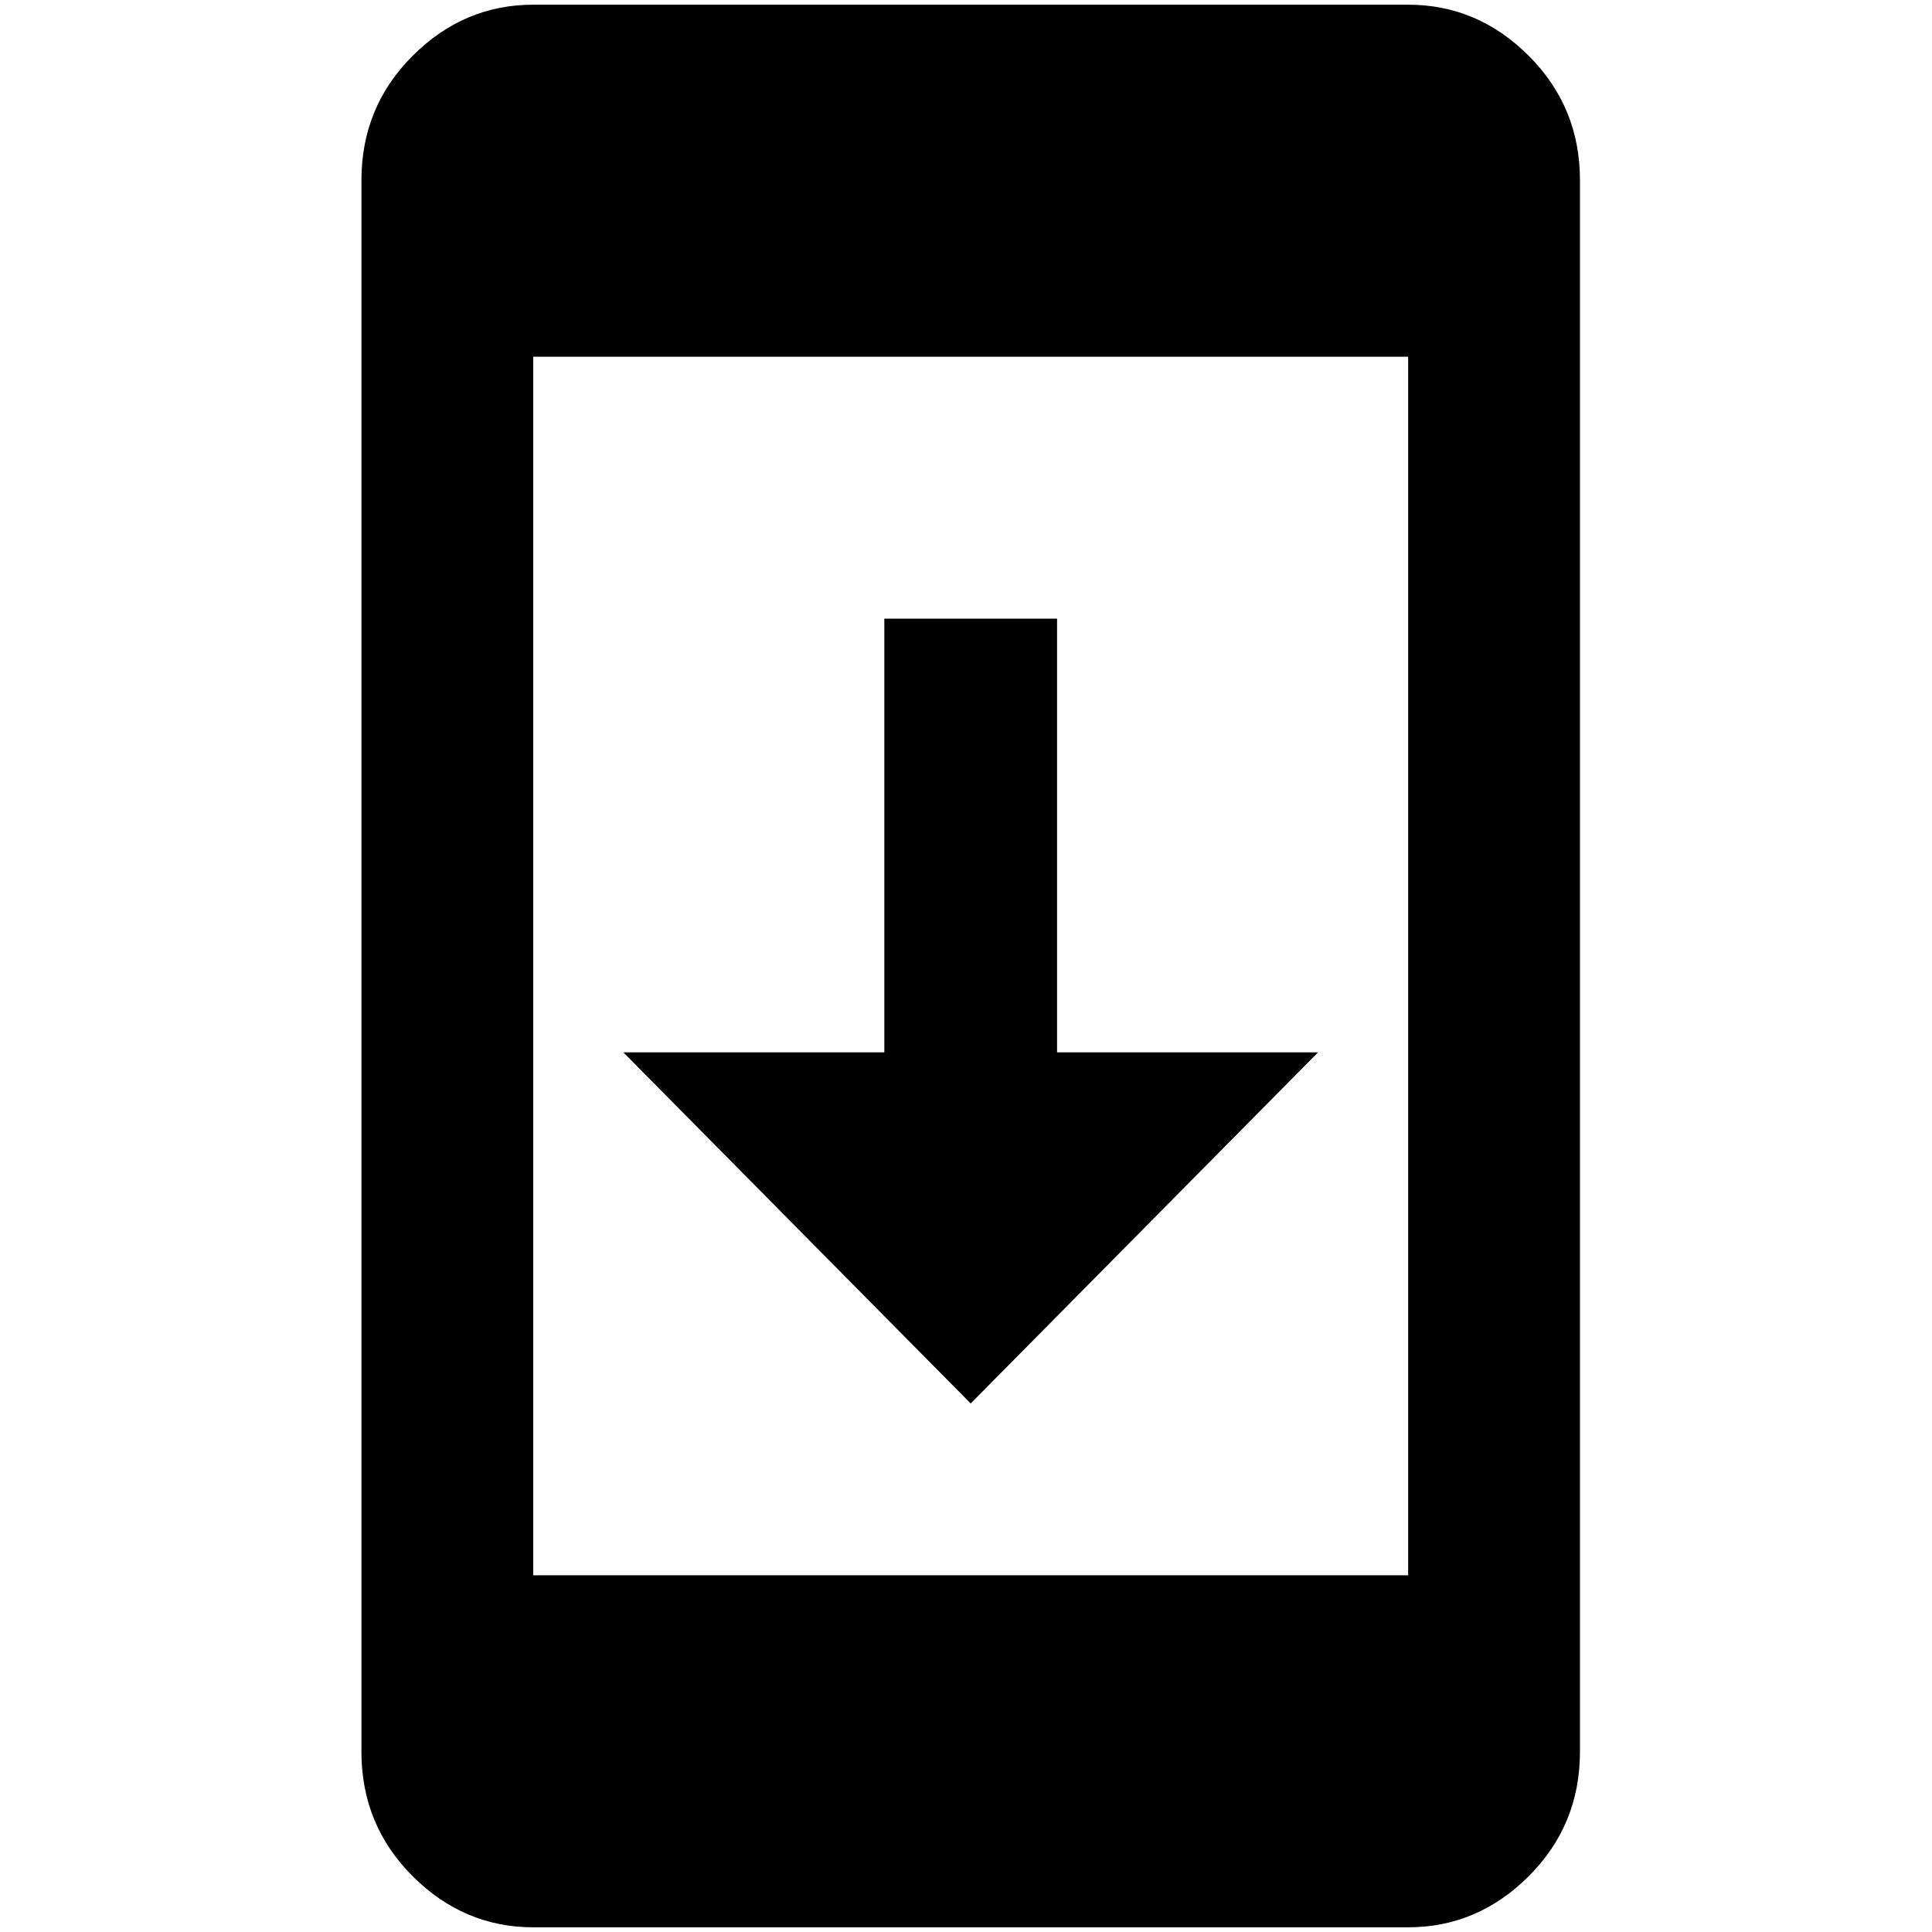 <?xml version="1.0" standalone="no"?>
<!DOCTYPE svg PUBLIC "-//W3C//DTD SVG 1.1//EN" "http://www.w3.org/Graphics/SVG/1.1/DTD/svg11.dtd" >
<svg xmlns="http://www.w3.org/2000/svg" xmlns:xlink="http://www.w3.org/1999/xlink" version="1.1" width="2048" height="2048" viewBox="-10 0 2058 2048">
   <path fill="currentColor"
d="M1490 0h-932q-74 0 -128.5 54.5t-54.5 132.5v1674q0 78 54.5 132.5t128.5 54.5h932q74 0 128.5 -54.5t54.5 -132.5v-1674q0 -78 -54.5 -132.5t-128.5 -54.5zM1490 1673h-932v-1298h932v1298zM1394 1116h-278v-462h-184v462h-278l370 374z" />
</svg>
